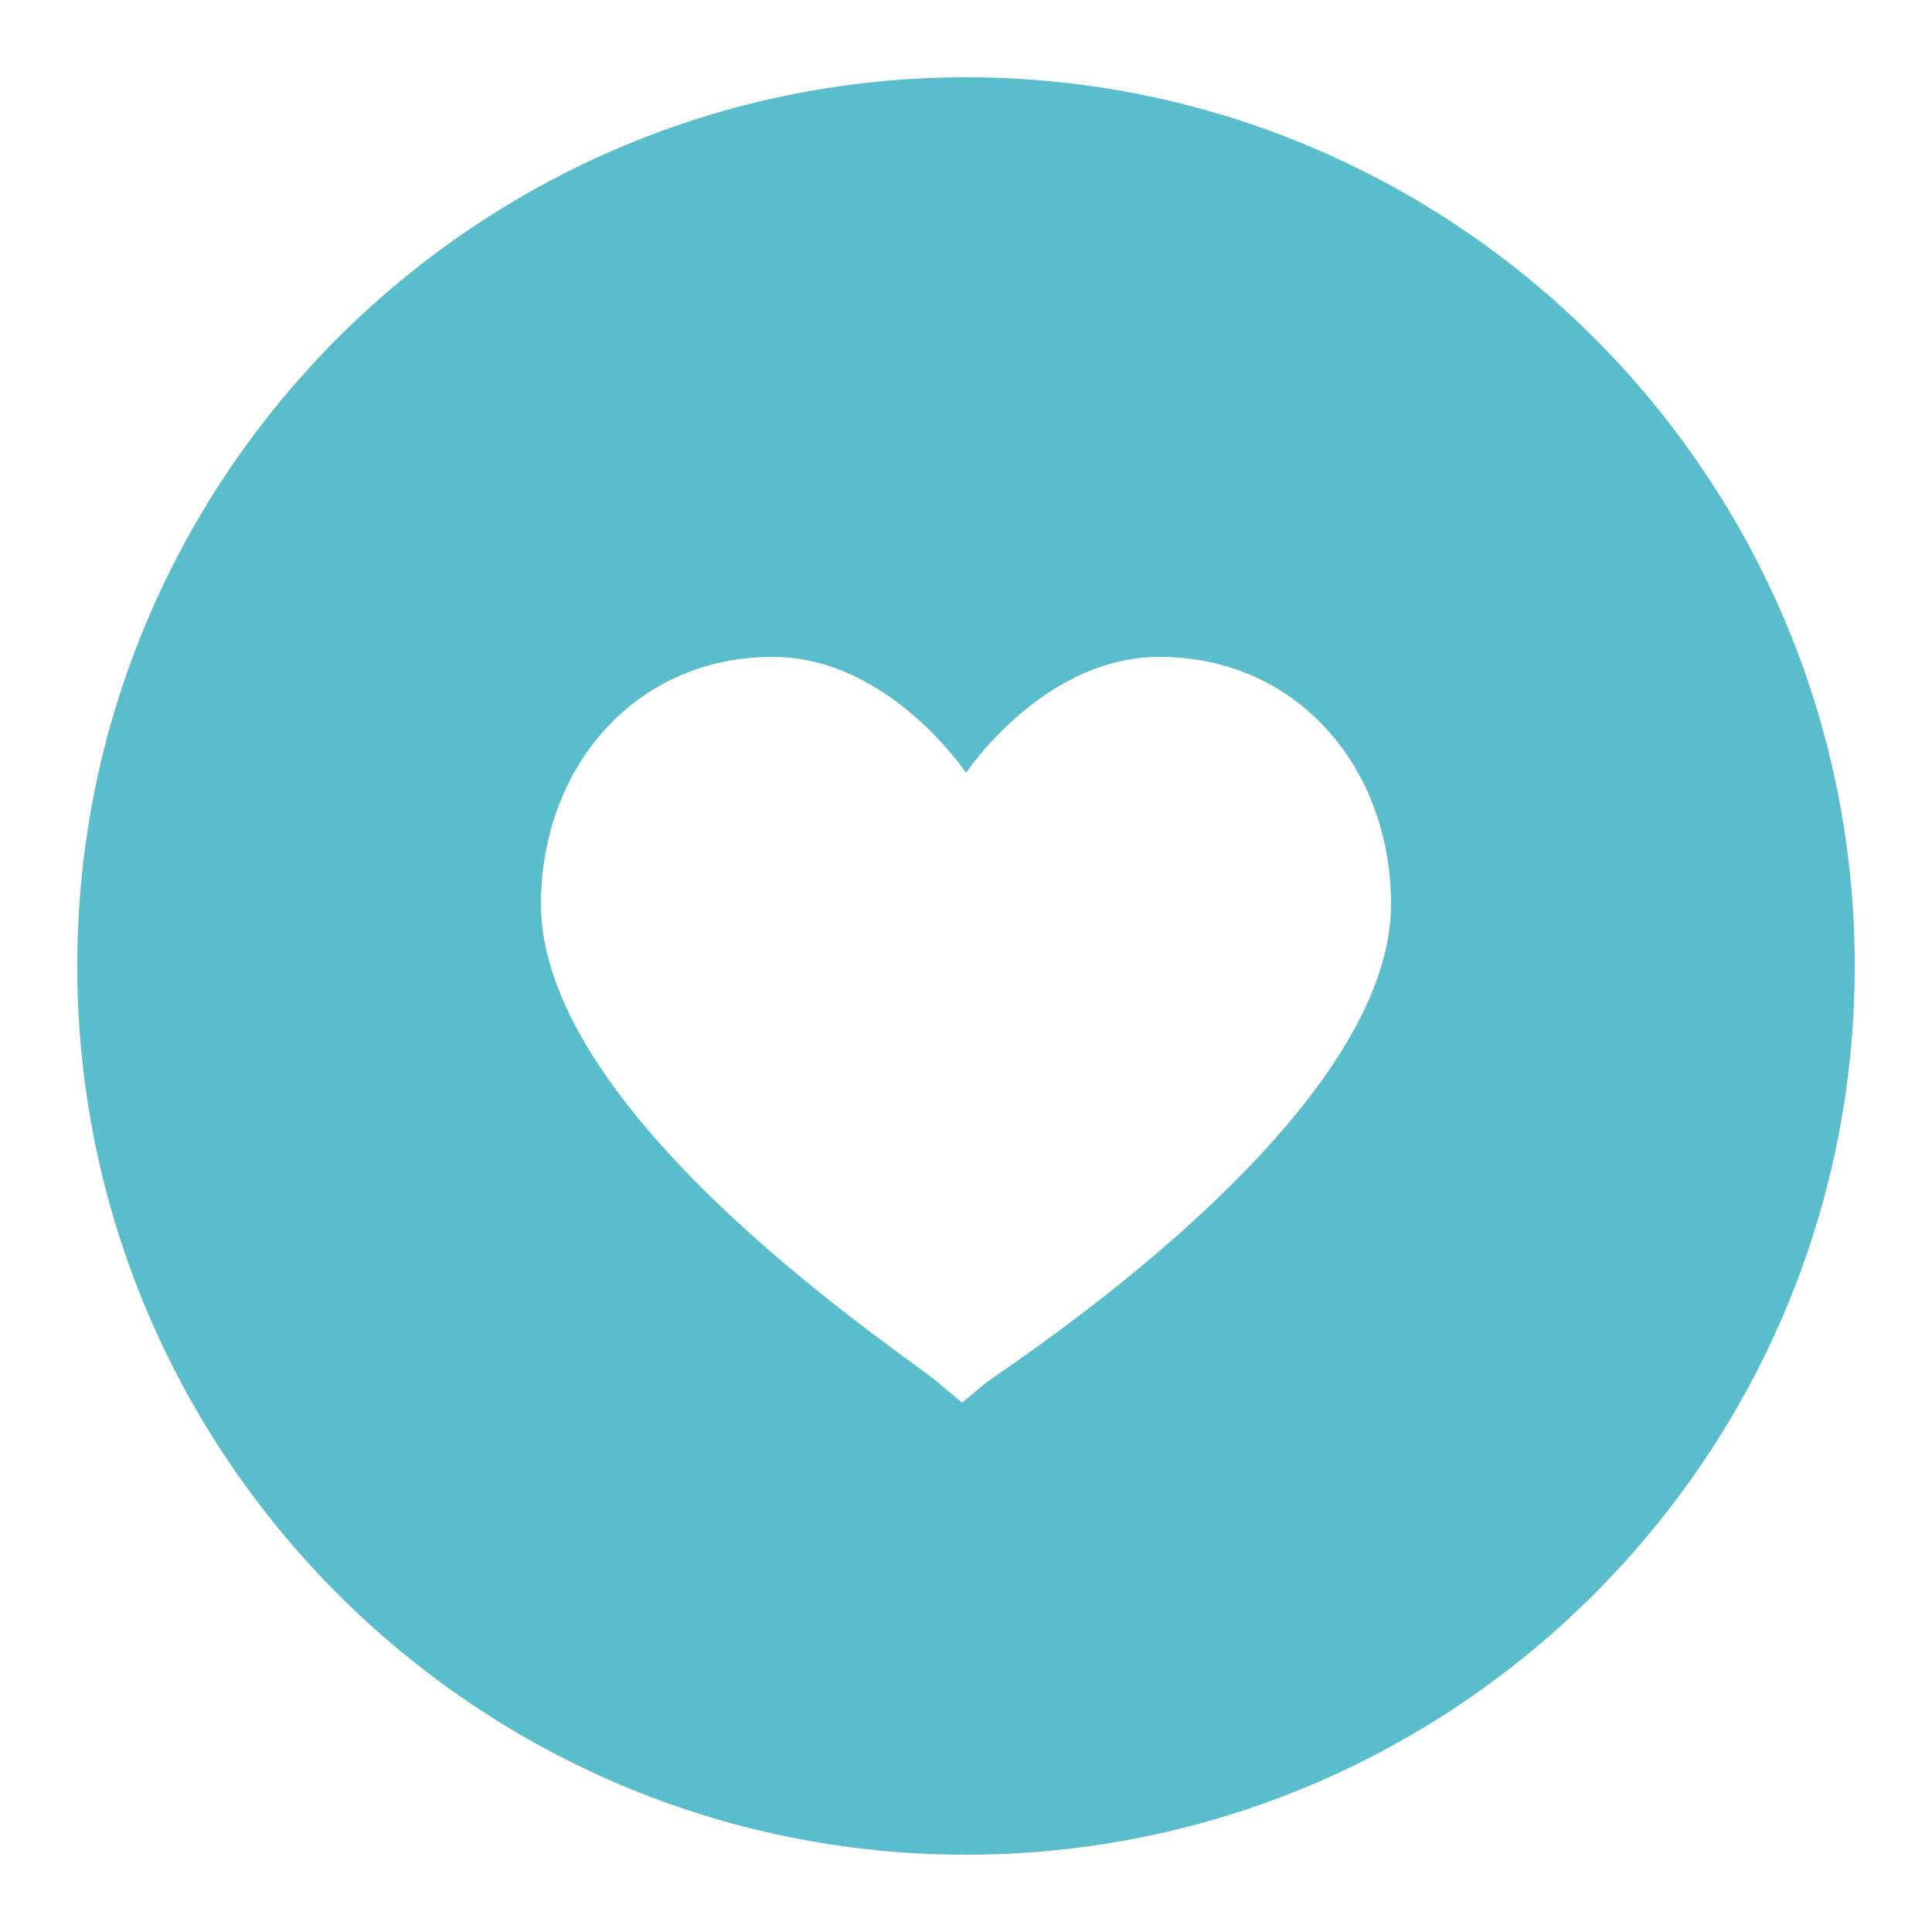 <svg version="1.1" xmlns="http://www.w3.org/2000/svg" xmlns:xlink="http://www.w3.org/1999/xlink" viewBox="0 0 171 171"><g fill="none" fill-rule="nonzero" stroke="none" stroke-width="1" stroke-linecap="butt" stroke-linejoin="miter" stroke-miterlimit="10" stroke-dasharray="" stroke-dashoffset="0" font-family="none" font-weight="none" font-size="none" text-anchor="none" style="mix-blend-mode: normal"><path d="M0,171.989v-171.989h171.989v171.989z" fill="none"></path><g fill="#59bdcb"><path d="M85.5,6.84c-43.376,0 -78.66,35.288 -78.66,78.66c0,43.372 35.284,78.66 78.66,78.66c43.376,0 78.66,-35.288 78.66,-78.66c0,-43.372 -35.284,-78.66 -78.66,-78.66zM87.21,122.436l-2.052,1.71l-2.052,-1.71c-1.71,-1.71 -35.226,-23.256 -35.226,-42.408c0,-11.97 8.208,-21.888 20.52,-21.888c10.26,0 17.1,10.26 17.1,10.26c0,0 6.84,-10.26 17.1,-10.26c12.312,0 20.52,9.918 20.52,21.888c0,19.152 -34.2,41.04 -35.91,42.408z"></path></g></g></svg>